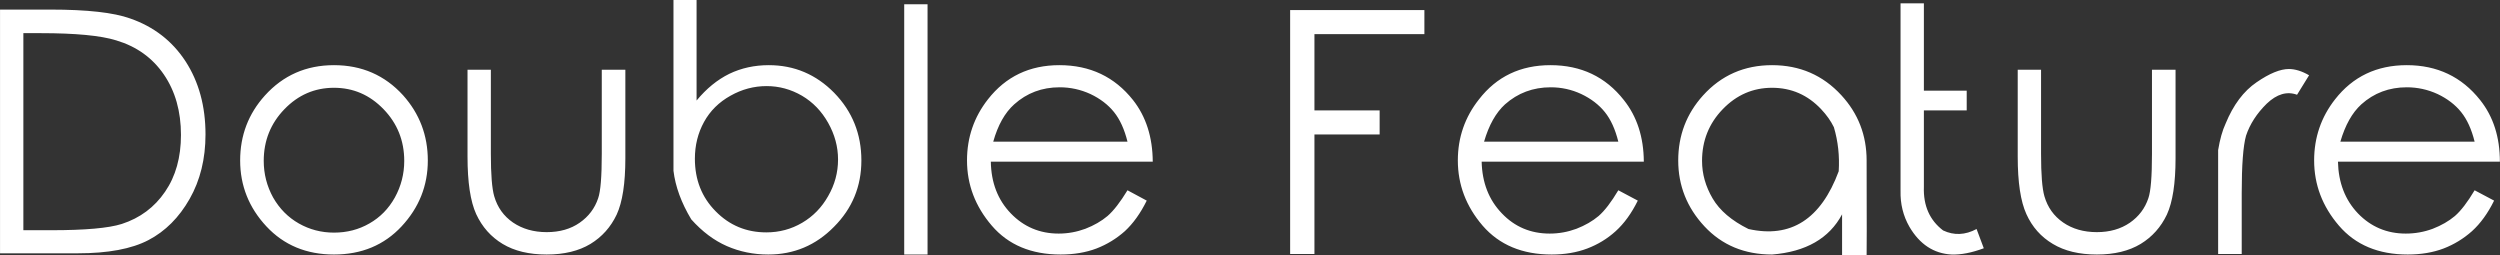 <svg data-v-423bf9ae="" xmlns="http://www.w3.org/2000/svg" viewBox="0 0 587.174 60" class="font"><rect x="0" y="0" width="587.174" height="60" fill="#333333" stroke="none"/><!----><!----><!----><g data-v-423bf9ae="" id="9dc9e128-b417-4da8-8e83-63e37496da17" fill="white" transform="matrix(5.651,0,0,5.651,-6.887,-8.543)"><path d="M4.45 12.04L1.22 12.04L1.22 1.91L3.32 1.91L3.32 1.91Q5.60 1.91 6.63 2.28L6.63 2.28L6.63 2.28Q8.10 2.79 8.93 4.06L8.93 4.06L8.93 4.06Q9.76 5.34 9.76 7.10L9.76 7.10L9.76 7.10Q9.76 8.62 9.10 9.78L9.10 9.78L9.10 9.78Q8.44 10.94 7.39 11.49L7.39 11.49L7.39 11.49Q6.34 12.04 4.45 12.04L4.45 12.04ZM2.19 2.89L2.19 11.08L3.36 11.08L3.36 11.08Q5.46 11.08 6.28 10.82L6.28 10.82L6.28 10.82Q7.42 10.45 8.08 9.48L8.08 9.48L8.08 9.48Q8.74 8.52 8.74 7.12L8.74 7.12L8.74 7.12Q8.74 5.65 8.03 4.61L8.03 4.61L8.03 4.61Q7.32 3.57 6.05 3.19L6.05 3.19L6.05 3.19Q5.09 2.89 2.91 2.89L2.91 2.89L2.19 2.89ZM15.10 4.22L15.10 4.22L15.10 4.22Q16.83 4.22 17.97 5.47L17.97 5.47L17.97 5.47Q19.00 6.62 19.00 8.18L19.00 8.18L19.00 8.18Q19.00 9.75 17.91 10.92L17.91 10.92L17.91 10.92Q16.82 12.09 15.10 12.09L15.10 12.09L15.10 12.09Q13.38 12.09 12.29 10.92L12.29 10.92L12.29 10.92Q11.20 9.75 11.20 8.18L11.20 8.18L11.20 8.18Q11.20 6.62 12.23 5.48L12.23 5.48L12.23 5.48Q13.37 4.22 15.10 4.22ZM15.10 5.16L15.10 5.16L15.10 5.16Q13.90 5.16 13.04 6.05L13.04 6.05L13.04 6.05Q12.18 6.94 12.18 8.20L12.18 8.20L12.18 8.20Q12.18 9.01 12.57 9.72L12.57 9.72L12.57 9.72Q12.97 10.42 13.64 10.80L13.64 10.80L13.64 10.80Q14.31 11.18 15.10 11.18L15.10 11.18L15.10 11.18Q15.91 11.18 16.57 10.80L16.57 10.80L16.57 10.80Q17.24 10.42 17.63 9.72L17.63 9.72L17.63 9.72Q18.02 9.01 18.02 8.20L18.02 8.20L18.02 8.20Q18.02 6.94 17.16 6.05L17.16 6.05L17.16 6.05Q16.30 5.16 15.10 5.16ZM20.65 8.02L20.65 4.41L21.62 4.41L21.62 7.91L21.62 7.91Q21.62 9.19 21.76 9.67L21.76 9.67L21.76 9.67Q21.96 10.36 22.54 10.76L22.54 10.76L22.54 10.76Q23.13 11.16 23.94 11.16L23.94 11.16L23.94 11.16Q24.75 11.16 25.31 10.77L25.31 10.77L25.31 10.77Q25.87 10.38 26.08 9.75L26.08 9.75L26.08 9.75Q26.23 9.32 26.23 7.91L26.23 7.91L26.23 4.41L27.21 4.41L27.21 8.09L27.21 8.09Q27.21 9.65 26.85 10.43L26.85 10.43L26.85 10.43Q26.48 11.21 25.76 11.65L25.76 11.65L25.76 11.65Q25.03 12.09 23.94 12.09L23.94 12.09L23.94 12.09Q22.84 12.09 22.11 11.65L22.11 11.65L22.11 11.65Q21.38 11.21 21.01 10.41L21.01 10.41L21.01 10.41Q20.65 9.62 20.65 8.02L20.65 8.02ZM29.95 10.63L29.95 10.63L29.95 10.63Q29.33 9.60 29.21 8.61L29.21 8.61L29.21 8.61Q29.21 1.50 29.21 1.51L29.21 1.51L30.17 1.51L30.17 5.69L30.17 5.69Q30.78 4.95 31.53 4.58L31.53 4.58L31.53 4.58Q32.28 4.22 33.17 4.22L33.17 4.22L33.17 4.22Q34.76 4.22 35.89 5.37L35.89 5.37L35.89 5.37Q37.02 6.53 37.02 8.18L37.02 8.18L37.02 8.18Q37.02 9.80 35.88 10.94L35.88 10.94L35.88 10.94Q34.75 12.09 33.15 12.09L33.15 12.09L33.15 12.09Q32.23 12.09 31.43 11.74L31.43 11.74L31.43 11.74Q30.63 11.39 29.95 10.63ZM33.07 11.17L33.07 11.17L33.07 11.17Q33.88 11.17 34.56 10.77L34.56 10.77L34.56 10.77Q35.24 10.37 35.64 9.66L35.64 9.66L35.64 9.66Q36.05 8.95 36.05 8.14L36.05 8.14L36.05 8.14Q36.05 7.35 35.64 6.62L35.64 6.62L35.64 6.62Q35.23 5.89 34.55 5.49L34.55 5.49L34.55 5.49Q33.86 5.09 33.08 5.09L33.08 5.09L33.08 5.09Q32.29 5.09 31.58 5.49L31.58 5.49L31.58 5.49Q30.86 5.89 30.48 6.58L30.48 6.58L30.48 6.58Q30.10 7.27 30.10 8.11L30.10 8.11L30.10 8.11Q30.10 9.42 30.96 10.29L30.96 10.29L30.96 10.29Q31.82 11.17 33.07 11.17ZM38.80 12.09L38.80 1.69L39.77 1.69L39.77 12.09L38.80 12.09ZM48.08 9.42L48.08 9.42L48.88 9.85L48.88 9.85Q48.49 10.64 47.97 11.12L47.97 11.12L47.97 11.12Q47.44 11.59 46.79 11.84L46.79 11.84L46.79 11.84Q46.13 12.09 45.30 12.09L45.30 12.09L45.30 12.09Q43.47 12.09 42.44 10.89L42.44 10.89L42.44 10.89Q41.41 9.69 41.41 8.18L41.41 8.18L41.41 8.18Q41.41 6.75 42.28 5.64L42.28 5.64L42.28 5.64Q43.39 4.22 45.25 4.22L45.25 4.22L45.25 4.22Q47.16 4.22 48.31 5.67L48.31 5.67L48.31 5.67Q49.12 6.70 49.13 8.23L49.13 8.23L42.40 8.23L42.40 8.23Q42.42 9.54 43.23 10.38L43.23 10.38L43.23 10.38Q44.04 11.22 45.22 11.22L45.22 11.22L45.22 11.22Q45.79 11.22 46.33 11.02L46.33 11.02L46.33 11.02Q46.87 10.81 47.25 10.49L47.25 10.49L47.25 10.49Q47.63 10.16 48.08 9.42ZM42.50 7.40L48.08 7.40L48.08 7.40Q47.89 6.63 47.52 6.17L47.52 6.17L47.52 6.17Q47.15 5.71 46.54 5.42L46.54 5.42L46.54 5.42Q45.93 5.14 45.26 5.14L45.26 5.14L45.26 5.14Q44.16 5.14 43.37 5.85L43.37 5.85L43.37 5.85Q42.79 6.37 42.50 7.40L42.50 7.40ZM54.84 12.07L54.84 1.93L60.42 1.93L60.42 2.93L55.85 2.93L55.85 6.10L58.56 6.10L58.56 7.10L55.85 7.10L55.85 12.07L54.84 12.07ZM68.48 9.42L68.48 9.42L69.29 9.85L69.29 9.85Q68.90 10.64 68.37 11.12L68.37 11.12L68.37 11.12Q67.85 11.59 67.19 11.84L67.19 11.84L67.19 11.84Q66.53 12.09 65.71 12.09L65.71 12.09L65.71 12.09Q63.88 12.09 62.84 10.89L62.84 10.89L62.84 10.89Q61.81 9.69 61.81 8.18L61.81 8.18L61.81 8.18Q61.81 6.75 62.69 5.64L62.69 5.64L62.69 5.64Q63.79 4.22 65.66 4.22L65.66 4.22L65.66 4.22Q67.57 4.22 68.71 5.67L68.71 5.67L68.71 5.67Q69.53 6.70 69.54 8.23L69.54 8.23L62.80 8.23L62.80 8.23Q62.83 9.54 63.64 10.38L63.64 10.38L63.64 10.38Q64.44 11.22 65.63 11.22L65.63 11.22L65.63 11.22Q66.20 11.22 66.74 11.02L66.74 11.02L66.74 11.02Q67.28 10.81 67.66 10.49L67.66 10.49L67.66 10.49Q68.04 10.16 68.48 9.42ZM62.90 7.40L68.48 7.40L68.48 7.40Q68.29 6.63 67.92 6.17L67.92 6.17L67.92 6.17Q67.55 5.71 66.94 5.42L66.94 5.42L66.94 5.42Q66.34 5.14 65.67 5.14L65.67 5.14L65.67 5.14Q64.57 5.14 63.77 5.85L63.77 5.85L63.77 5.85Q63.20 6.37 62.90 7.40L62.90 7.40ZM74.87 4.22L74.87 4.22L74.87 4.22Q76.60 4.22 77.75 5.47L77.75 5.47L77.75 5.47Q78.80 6.61 78.80 8.18L78.80 8.18L78.80 8.18Q78.81 12.07 78.80 12.13L78.80 12.13L78.80 12.13Q78.14 12.13 77.78 12.13L77.78 12.13L77.78 12.13Q77.78 12.08 77.78 10.42L77.78 10.42L77.78 10.42Q76.98 11.92 74.87 12.09L74.87 12.09L74.87 12.09Q73.15 12.09 72.06 10.92L72.06 10.92L72.06 10.92Q70.97 9.75 70.97 8.18L70.97 8.18L70.97 8.18Q70.97 6.62 72.00 5.48L72.00 5.48L72.00 5.48Q73.14 4.22 74.87 4.22ZM74.87 5.16L74.87 5.16L74.87 5.16Q73.68 5.16 72.82 6.05L72.82 6.05L72.82 6.05Q71.96 6.94 71.96 8.20L71.96 8.20L71.96 8.20Q71.96 9.01 72.40 9.76L72.40 9.76L72.40 9.76Q72.84 10.51 73.89 11.03L73.89 11.03L73.89 11.03Q76.53 11.62 77.64 8.63L77.64 8.63L77.64 8.63Q77.70 7.68 77.44 6.80L77.44 6.80L77.44 6.80Q77.25 6.41 76.91 6.05L76.91 6.05L76.91 6.05Q76.07 5.16 74.87 5.16ZM83.37 11.03L83.37 11.03L83.37 11.03Q82.66 11.41 81.98 11.09L81.98 11.09L81.98 11.09Q81.14 10.45 81.18 9.28L81.18 9.28L81.18 6.10L82.96 6.10L82.96 5.28L81.18 5.28L81.18 1.65L80.21 1.65L80.21 9.44L80.21 9.44Q80.19 10.26 80.58 10.94L80.58 10.94L80.58 10.94Q81.22 12.03 82.33 12.09L82.33 12.09L82.33 12.09Q82.92 12.11 83.67 11.83L83.67 11.83L83.67 11.83Q83.56 11.54 83.37 11.03ZM85.08 8.02L85.08 4.41L86.05 4.41L86.05 7.91L86.05 7.91Q86.05 9.19 86.19 9.67L86.19 9.67L86.19 9.67Q86.39 10.36 86.97 10.76L86.97 10.76L86.97 10.76Q87.55 11.16 88.37 11.16L88.37 11.16L88.37 11.16Q89.17 11.16 89.74 10.77L89.74 10.77L89.74 10.77Q90.30 10.38 90.51 9.75L90.51 9.75L90.51 9.75Q90.66 9.32 90.66 7.91L90.66 7.91L90.66 4.41L91.64 4.41L91.64 8.09L91.64 8.09Q91.64 9.65 91.28 10.43L91.28 10.43L91.28 10.43Q90.91 11.21 90.19 11.65L90.19 11.65L90.19 11.65Q89.46 12.09 88.37 12.09L88.37 12.09L88.37 12.09Q87.27 12.09 86.54 11.65L86.54 11.65L86.54 11.65Q85.80 11.21 85.44 10.41L85.44 10.41L85.44 10.41Q85.08 9.62 85.08 8.02L85.08 8.02ZM93.41 12.07L93.41 8.65L93.41 7.75L93.41 7.75Q93.52 7.08 93.72 6.65L93.72 6.65L93.72 6.65Q94.20 5.48 95.01 4.93L95.01 4.93L95.01 4.93Q95.81 4.38 96.35 4.38L96.35 4.38L96.35 4.38Q96.74 4.38 97.19 4.64L97.19 4.64L96.69 5.45L96.69 5.45Q96.06 5.22 95.43 5.82L95.43 5.82L95.43 5.82Q94.81 6.43 94.57 7.15L94.57 7.15L94.57 7.15Q94.39 7.79 94.39 9.54L94.39 9.54L94.39 12.07L93.41 12.07ZM104.07 9.42L104.07 9.42L104.88 9.85L104.88 9.85Q104.49 10.64 103.96 11.12L103.96 11.12L103.96 11.12Q103.43 11.59 102.78 11.84L102.78 11.84L102.78 11.84Q102.12 12.09 101.29 12.09L101.29 12.09L101.29 12.09Q99.46 12.09 98.43 10.89L98.43 10.89L98.43 10.89Q97.40 9.69 97.40 8.18L97.40 8.18L97.40 8.18Q97.40 6.75 98.27 5.64L98.27 5.64L98.27 5.64Q99.38 4.22 101.25 4.22L101.25 4.22L101.25 4.22Q103.15 4.22 104.30 5.67L104.30 5.67L104.30 5.67Q105.12 6.70 105.12 8.23L105.12 8.23L98.39 8.23L98.39 8.23Q98.42 9.54 99.22 10.38L99.22 10.38L99.22 10.38Q100.03 11.22 101.21 11.22L101.21 11.22L101.21 11.22Q101.79 11.22 102.33 11.02L102.33 11.02L102.33 11.02Q102.87 10.81 103.25 10.49L103.25 10.49L103.25 10.49Q103.63 10.16 104.07 9.42ZM98.49 7.40L104.07 7.40L104.07 7.40Q103.88 6.63 103.51 6.17L103.51 6.17L103.51 6.17Q103.14 5.71 102.53 5.42L102.53 5.42L102.53 5.42Q101.92 5.14 101.25 5.14L101.25 5.14L101.25 5.14Q100.15 5.14 99.36 5.85L99.36 5.85L99.36 5.85Q98.79 6.37 98.49 7.40L98.49 7.40Z"></path></g><!----><!----></svg>